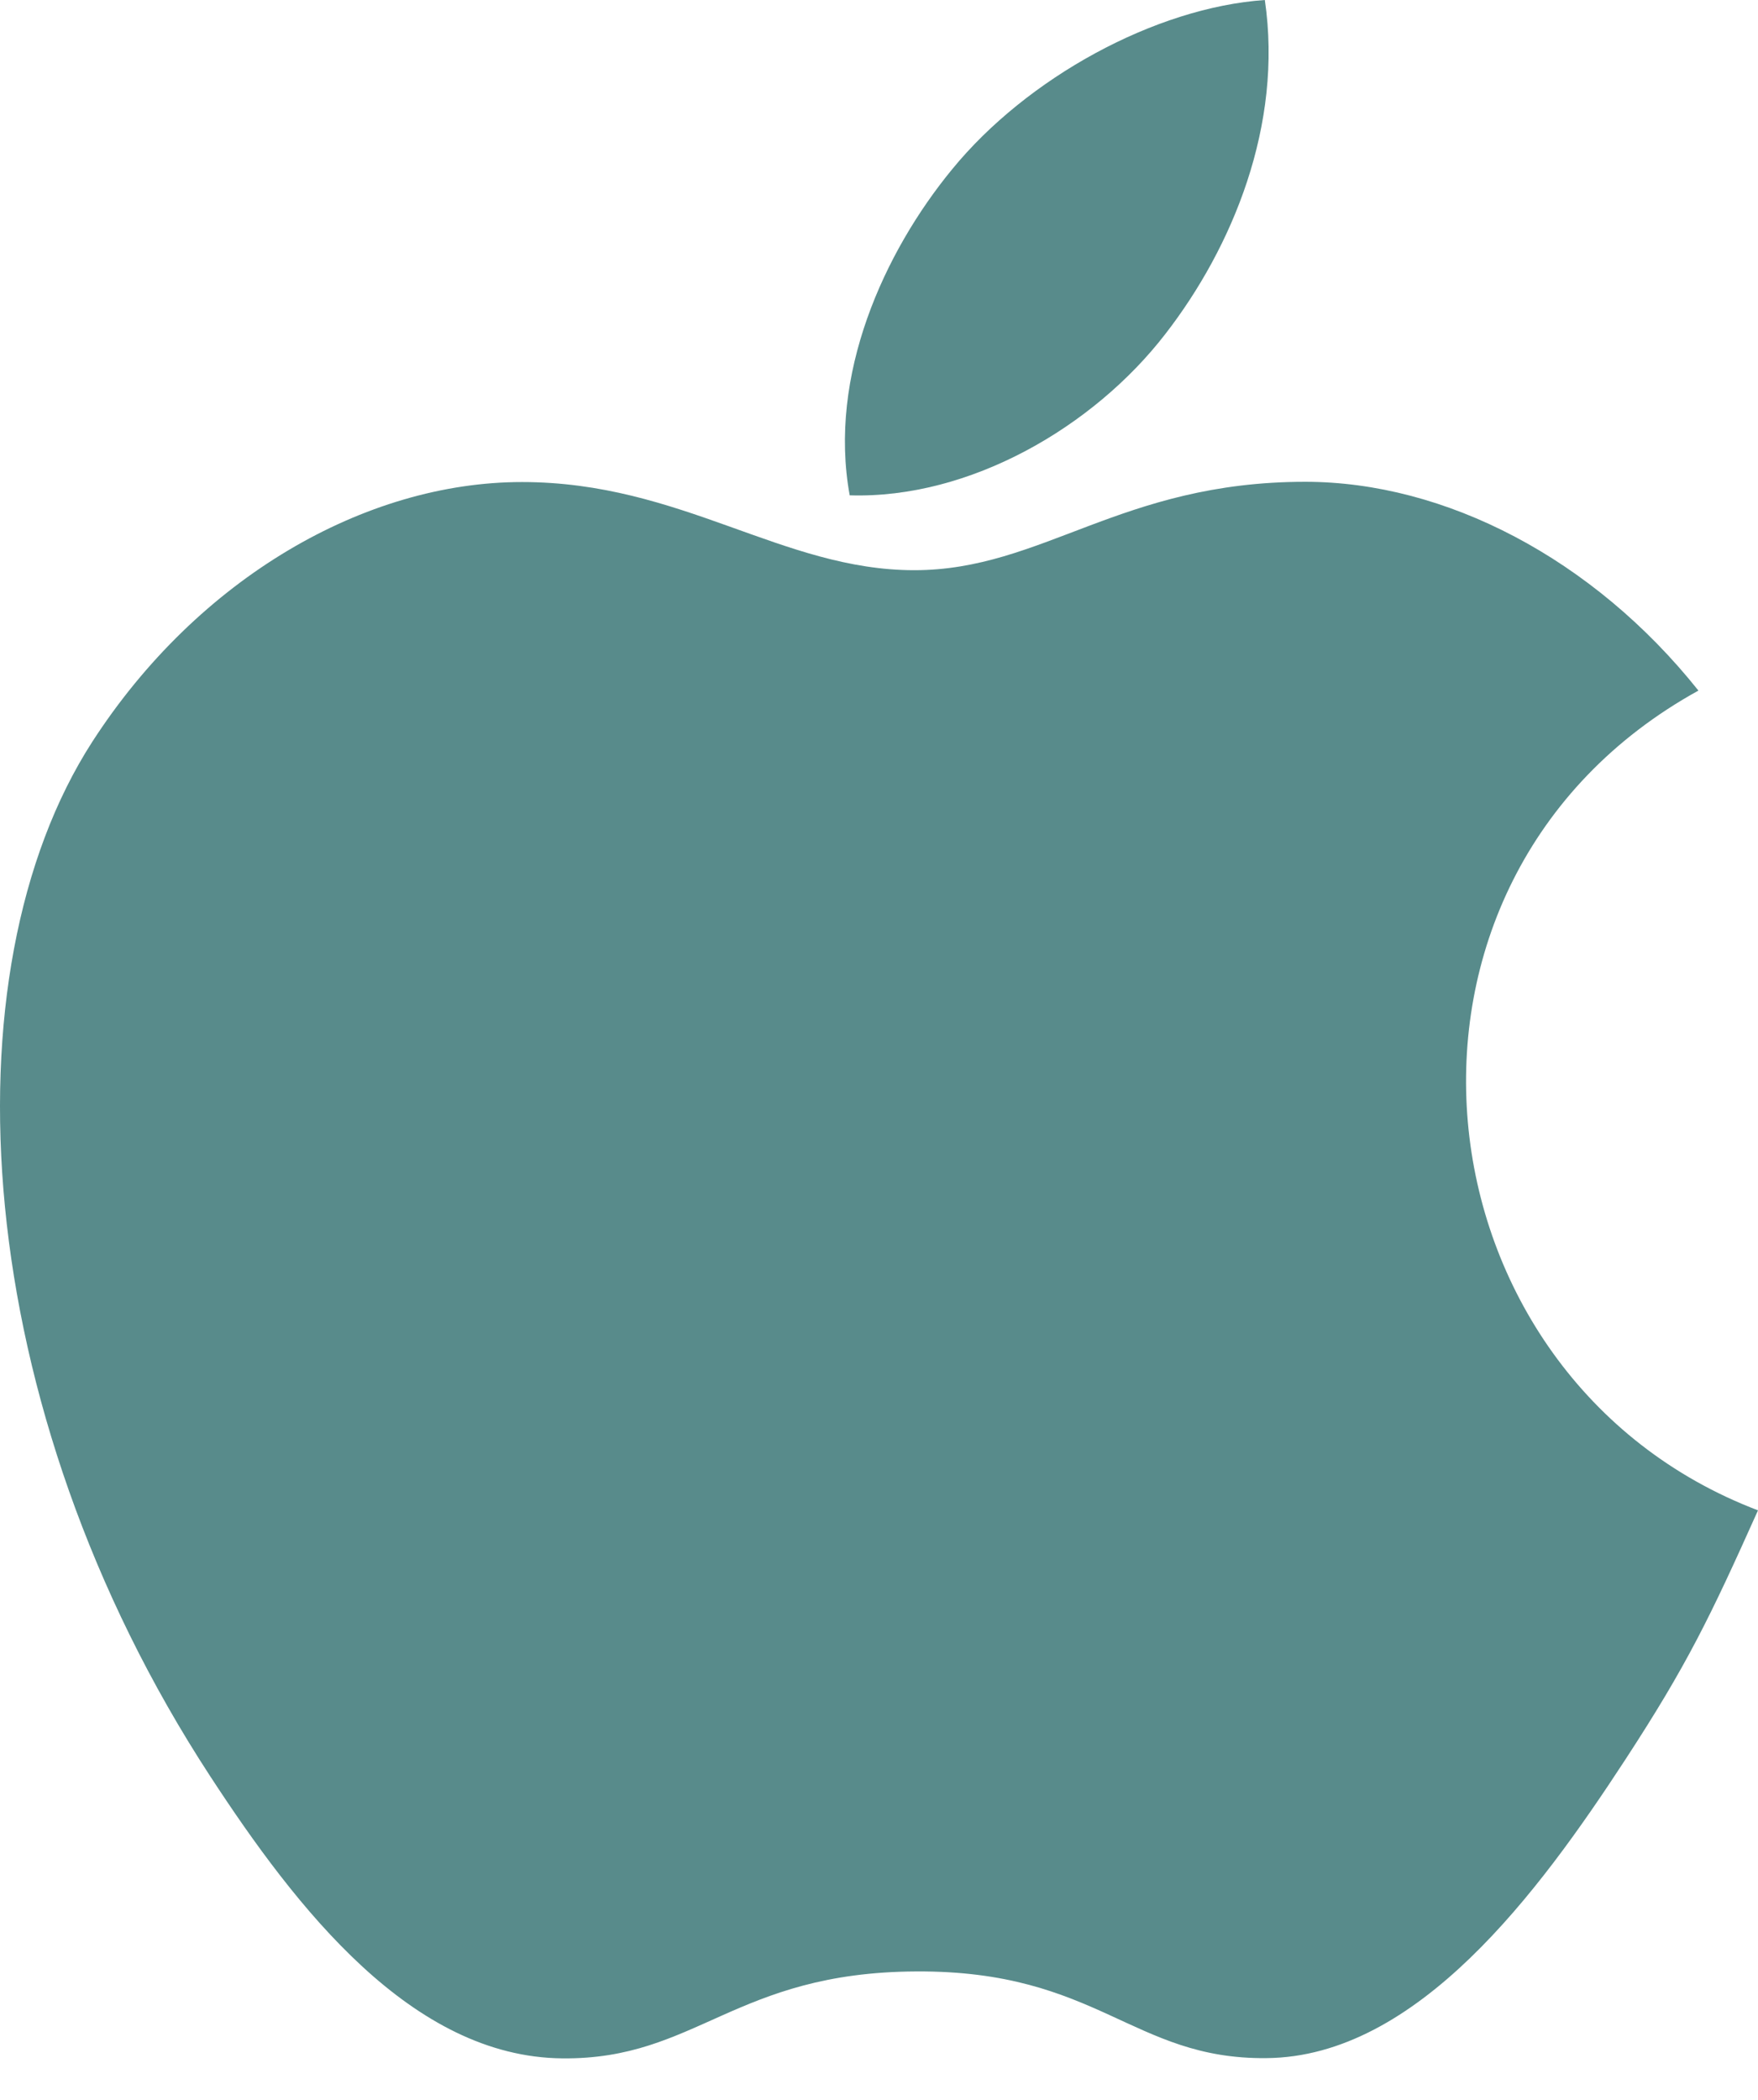 <svg width="36" height="43" viewBox="0 0 36 43" fill="none" xmlns="http://www.w3.org/2000/svg">
<path d="M25.901 0C23.654 0.155 21.027 1.594 19.497 3.467C18.101 5.166 16.953 7.689 17.4 10.142C19.855 10.218 22.392 8.745 23.862 6.841C25.237 5.068 26.277 2.56 25.901 0Z" fill="#588B8B"/>
<path d="M34.78 14.14C32.623 11.435 29.591 9.865 26.728 9.865C22.948 9.865 21.349 11.675 18.723 11.675C16.015 11.675 13.957 9.87 10.688 9.87C7.477 9.87 4.058 11.833 1.89 15.188C-1.157 19.914 -0.636 28.799 4.303 36.367C6.071 39.075 8.431 42.12 11.518 42.146C14.266 42.173 15.04 40.384 18.762 40.366C22.484 40.345 23.19 42.17 25.932 42.141C29.022 42.117 31.511 38.743 33.279 36.035C34.546 34.094 35.017 33.117 36 30.925C28.854 28.204 27.708 18.041 34.78 14.14Z" fill="#588B8B"/>
</svg>
